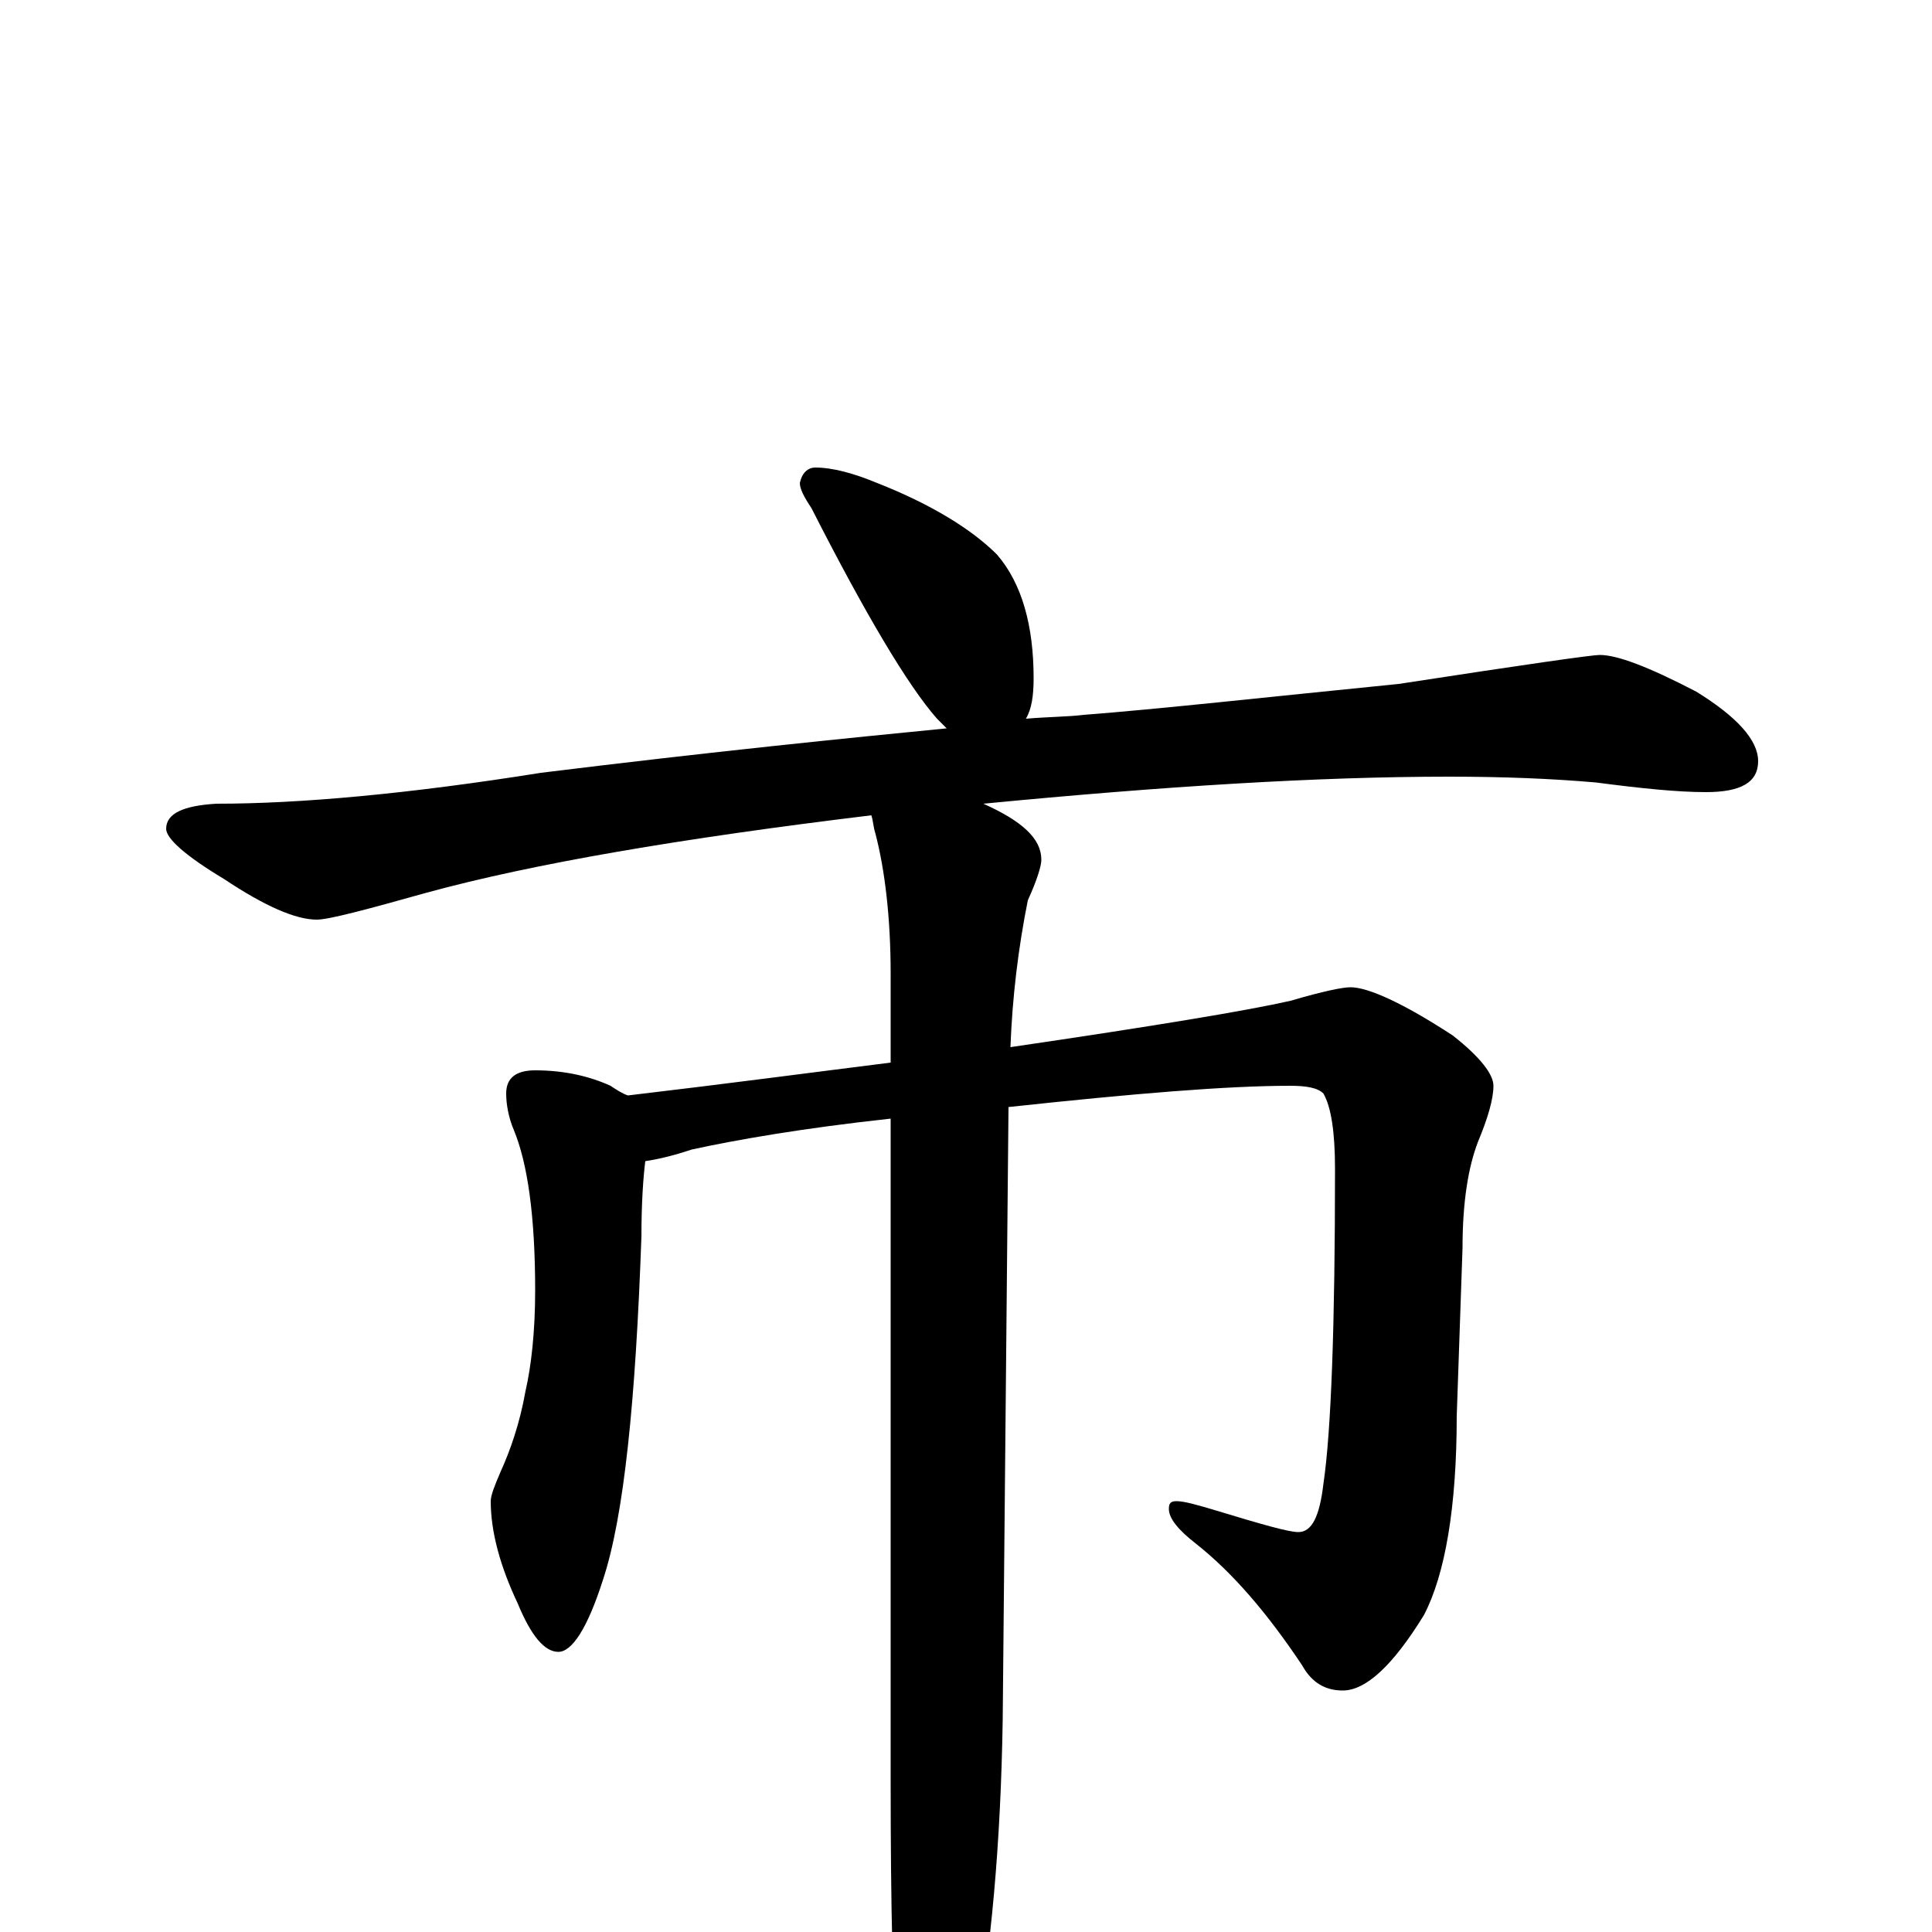 <?xml version="1.0" encoding="utf-8" ?>
<!DOCTYPE svg PUBLIC "-//W3C//DTD SVG 1.1//EN" "http://www.w3.org/Graphics/SVG/1.1/DTD/svg11.dtd">
<svg version="1.1" id="Layer_1" xmlns="http://www.w3.org/2000/svg" xmlns:xlink="http://www.w3.org/1999/xlink" x="0px" y="145px" width="1000px" height="1000px" viewBox="0 0 1000 1000" enable-background="new 0 0 1000 1000" xml:space="preserve">
<g id="Layer_1">
<path id="glyph" transform="matrix(1 0 0 -1 0 1000)" d="M422,758C431,758 442,755 454,750C482,739 503,726 516,713C529,698 535,676 535,649C535,640 534,633 531,628C543,629 553,629 561,630C600,633 654,639 724,646C789,656 824,661 828,661C837,661 853,655 878,642C899,629 910,617 910,606C910,595 901,590 883,590C868,590 849,592 826,595C803,597 778,598 750,598C682,598 602,593 509,584C529,575 539,566 539,555C539,552 537,545 532,534C527,509 524,484 523,458C598,469 646,477 668,482C685,487 695,489 699,489C708,489 726,481 752,464C766,453 773,444 773,438C773,431 770,421 765,409C760,396 757,378 757,354l-3,-87C754,220 748,185 737,164C721,138 707,125 695,125C686,125 679,129 674,138C656,165 638,186 619,201C610,208 605,214 605,219C605,222 606,223 609,223C613,223 620,221 630,218C653,211 667,207 672,207C679,207 683,215 685,232C689,259 691,314 691,395C691,414 689,427 685,434C682,437 676,438 668,438C635,438 587,434 522,427l-3,-317C518,46 513,-10 504,-58C495,-92 487,-109 480,-109C473,-109 468,-97 465,-74C462,-37 461,14 461,78l0,343C415,416 381,410 358,405C349,402 341,400 334,399C333,391 332,378 332,360C329,275 323,215 312,182C304,157 296,145 289,145C282,145 275,153 268,170C259,189 254,207 254,223C254,226 256,231 259,238C264,249 269,263 272,280C275,293 277,311 277,332C277,371 273,398 266,415C263,422 262,429 262,434C262,442 267,446 277,446C292,446 305,443 316,438C319,436 322,434 325,433C376,439 421,445 461,450l0,46C461,525 458,550 453,569C452,572 452,575 451,578C352,566 276,553 221,538C189,529 170,524 164,524C153,524 137,531 116,545C96,557 86,566 86,571C86,579 95,583 112,584C155,584 211,589 280,600C369,611 439,618 490,623C488,625 486,627 485,628C470,645 448,682 420,737C416,743 414,747 414,750C415,755 418,758 422,758z"/>
</g>
</svg>
